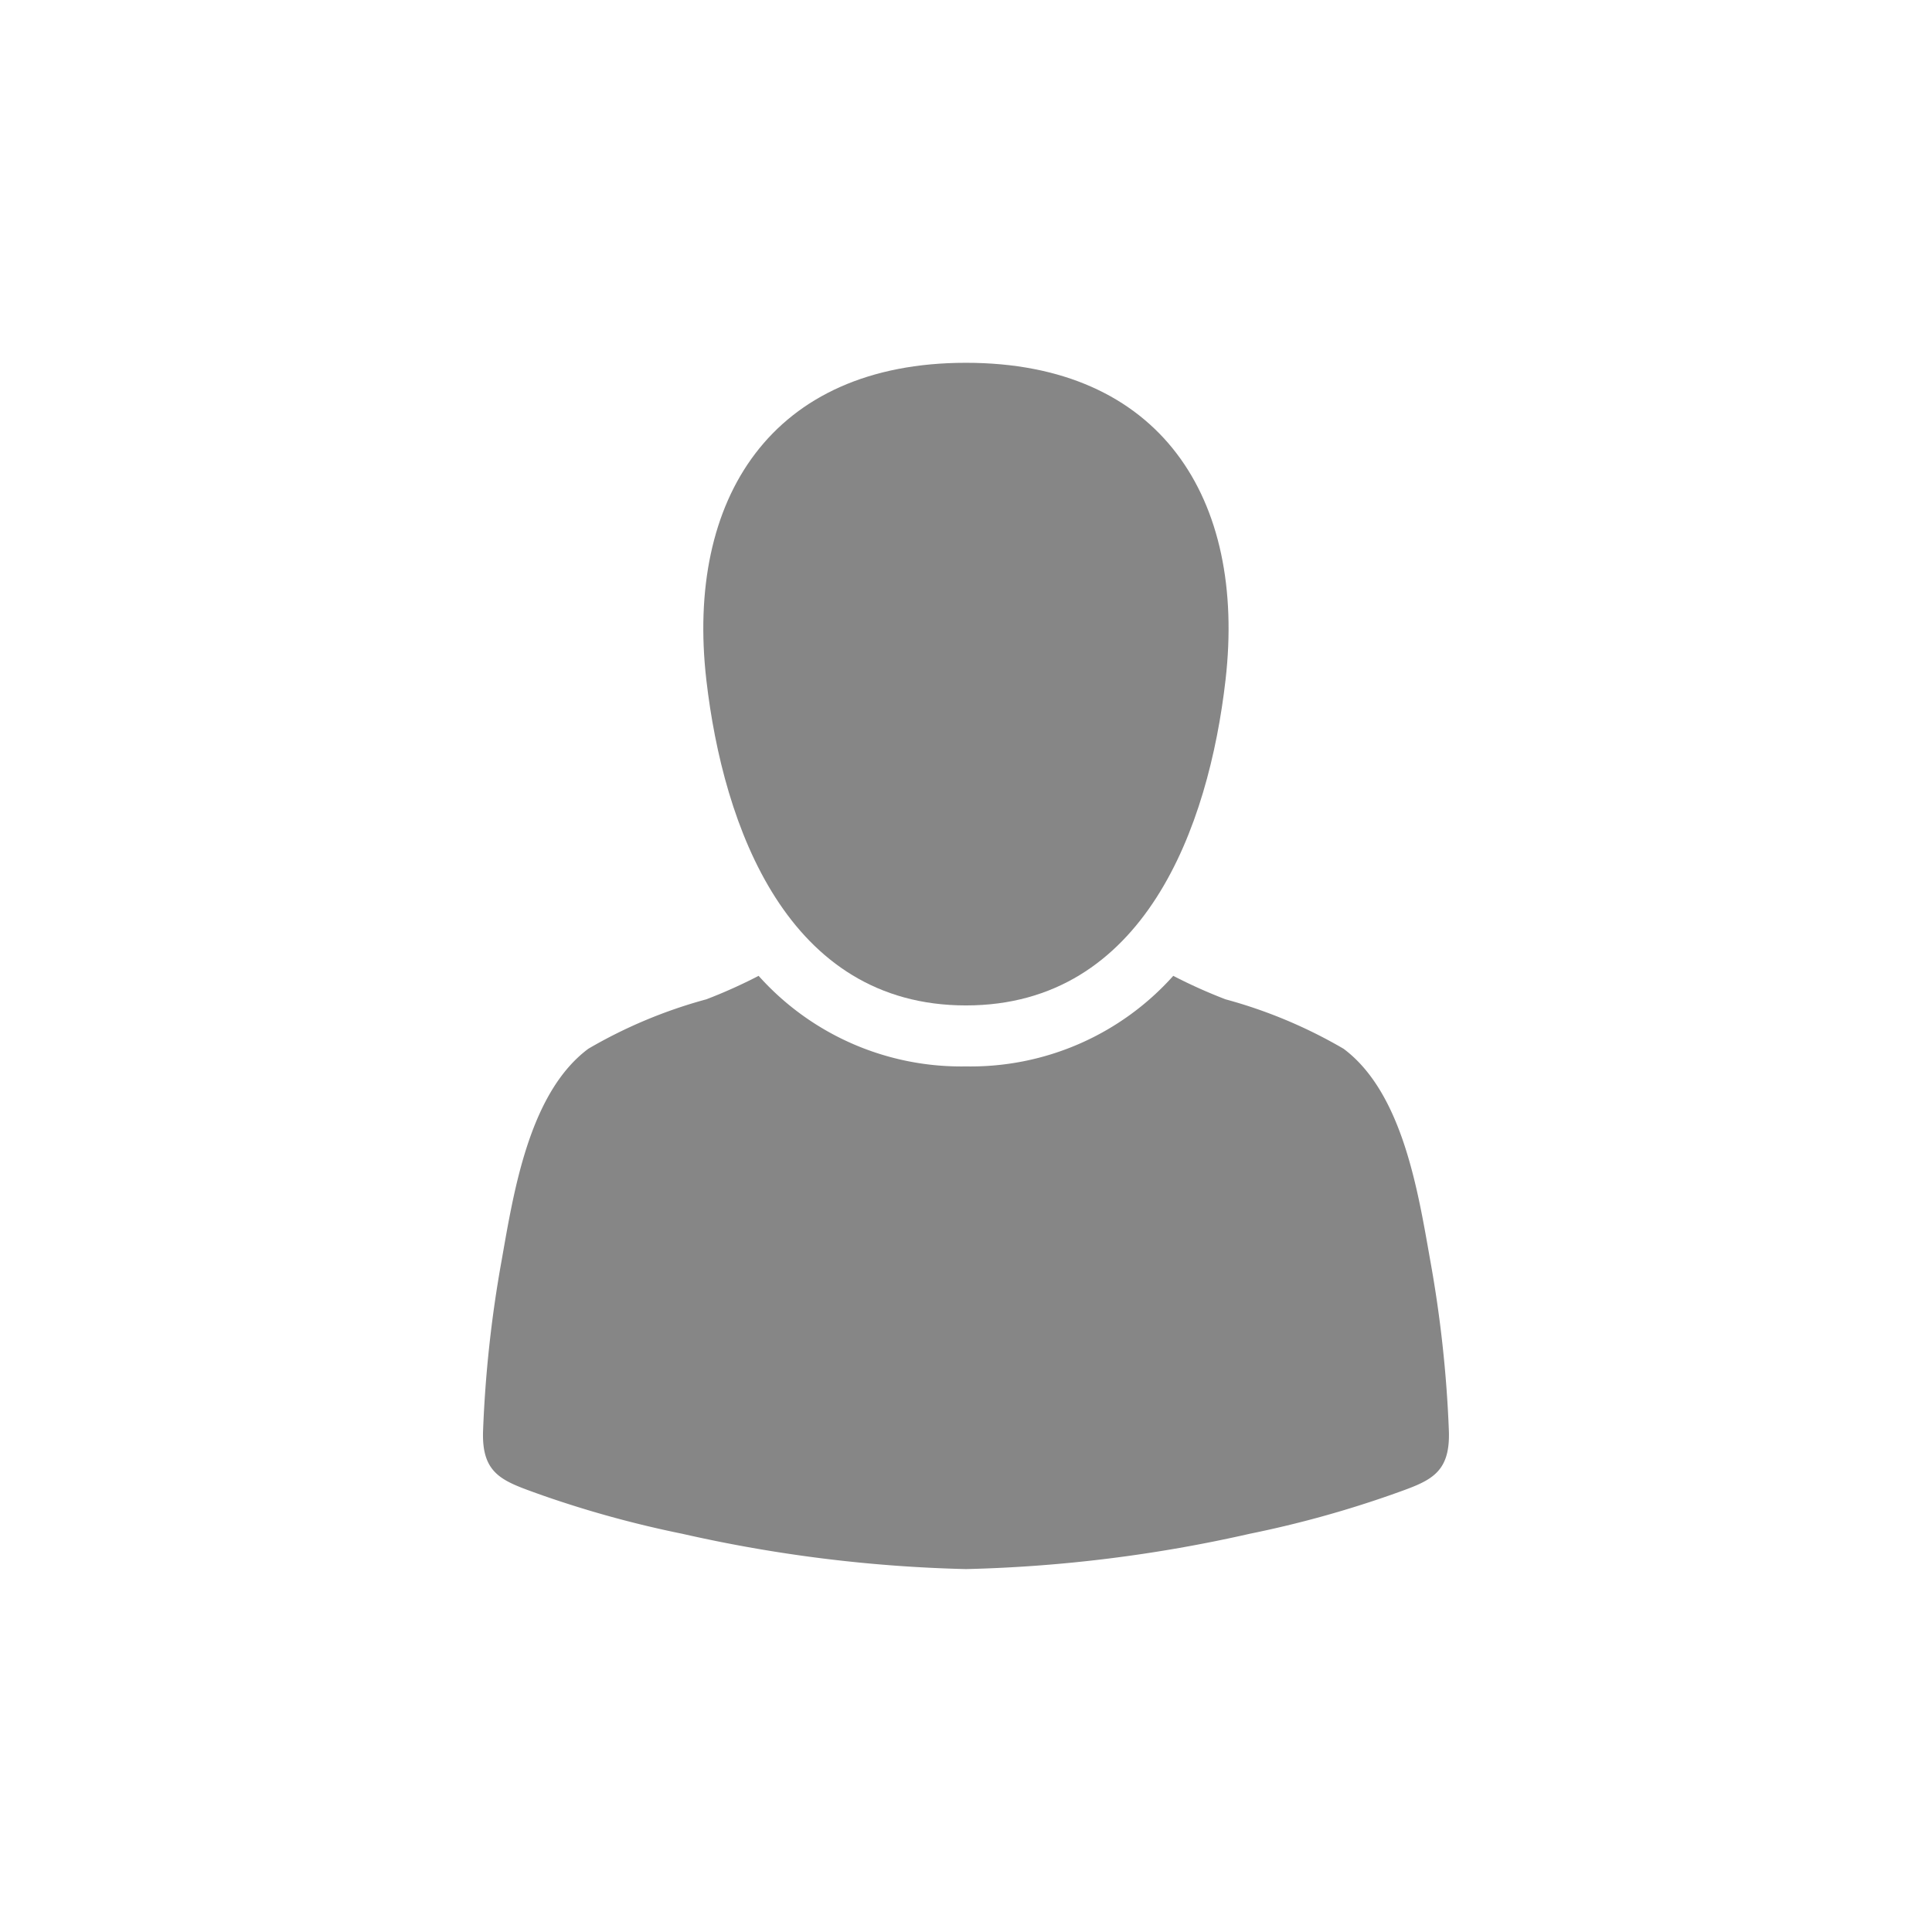 <svg xmlns="http://www.w3.org/2000/svg" xmlns:xlink="http://www.w3.org/1999/xlink" width="32" height="32" viewBox="0 0 32 32"><defs><style>.a{fill:#d6d6d6;}.b{clip-path:url(#a);}.c{fill:#868686;}</style><clipPath id="a"><rect class="a" width="32" height="32" rx="5" transform="translate(131 212)"/></clipPath></defs><g transform="translate(-131 -212)"><g class="b"><g transform="translate(135.811 218.009)"><g transform="translate(3.188)"><path class="c" d="M13.384,10.644c2.957,0,4.021-2.961,4.3-5.393.343-3-1.074-5.251-4.3-5.251s-4.643,2.255-4.3,5.251C9.364,7.683,10.427,10.644,13.384,10.644Z" transform="translate(-5.384)"/><path class="c" d="M19.187,23.8a20.177,20.177,0,0,0-.308-2.821c-.2-1.125-.453-2.775-1.436-3.509a8.038,8.038,0,0,0-1.955-.819,8.481,8.481,0,0,1-.866-.389,4.5,4.5,0,0,1-3.434,1.5,4.5,4.5,0,0,1-3.434-1.5,8.46,8.46,0,0,1-.866.389,8.035,8.035,0,0,0-1.955.819c-.983.733-1.237,2.383-1.436,3.509A20.167,20.167,0,0,0,3.19,23.8c-.025.731.336.833.947,1.054a17.708,17.708,0,0,0,2.352.649,23.712,23.712,0,0,0,4.7.585,23.714,23.714,0,0,0,4.7-.585,17.686,17.686,0,0,0,2.352-.649C18.851,24.636,19.212,24.533,19.187,23.8Z" transform="translate(-3.188 -6.108)"/></g></g></g></g></svg>